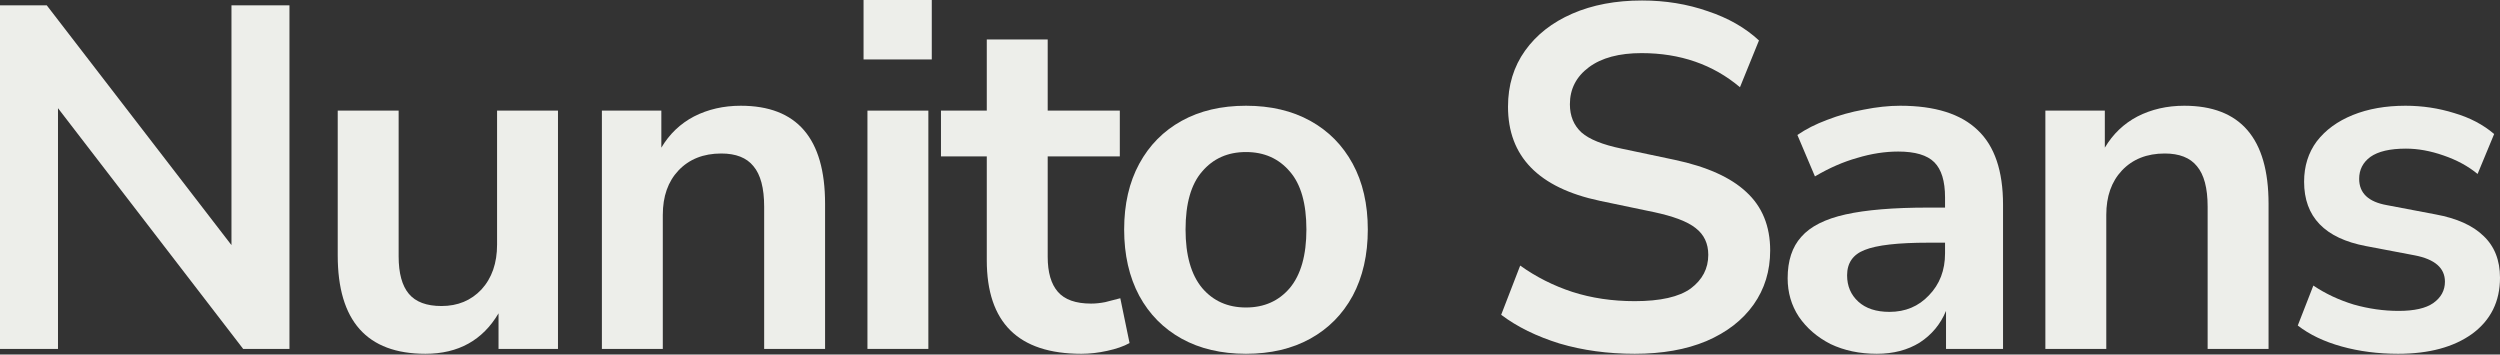 <svg width="1664" height="236" viewBox="0 0 1664 236" fill="none" xmlns="http://www.w3.org/2000/svg">
<rect x="0" y="0" width="1664" height="236" fill="#333333" stroke="none"/>
<path d="M0 232.233V3.568H31.137L154.065 163.147V3.568H192.663V232.233H161.85L38.597 72.005V232.233H0Z" fill="#EDEEEA"/>
<path d="M283.171 235.476C244.249 235.476 224.788 213.637 224.788 169.958V73.627H265.332V170.607C265.332 181.851 267.602 190.176 272.143 195.582C276.684 200.987 283.928 203.69 293.874 203.69C304.686 203.69 313.551 200.014 320.471 192.663C327.39 185.094 330.85 175.148 330.85 162.823V73.627H371.393V232.233H331.823V208.556C321.228 226.503 305.01 235.476 283.171 235.476Z" fill="#EDEEEA"/>
<path d="M400.618 232.233V73.627H440.188V98.277C445.594 89.196 452.837 82.276 461.919 77.519C471.217 72.762 481.596 70.383 493.057 70.383C530.465 70.383 549.169 92.115 549.169 135.577V232.233H508.625V137.523C508.625 125.198 506.247 116.225 501.49 110.603C496.949 104.981 489.813 102.17 480.083 102.17C468.19 102.17 458.676 105.954 451.54 113.522C444.621 120.874 441.161 130.712 441.161 143.037V232.233H400.618Z" fill="#EDEEEA"/>
<path d="M574.78 39.57V0H620.188V39.57H574.78ZM577.374 232.233V73.627H617.918V232.233H577.374Z" fill="#EDEEEA"/>
<path d="M719.725 235.476C677.776 235.476 656.802 214.718 656.802 173.202V104.116H626.313V73.627H656.802V26.272H697.345V73.627H745.348V104.116H697.345V170.931C697.345 181.31 699.615 189.095 704.156 194.284C708.697 199.474 716.049 202.069 726.212 202.069C729.239 202.069 732.374 201.744 735.618 201.096C738.861 200.231 742.213 199.366 745.673 198.501L751.835 228.341C747.943 230.503 742.97 232.233 736.915 233.53C731.077 234.828 725.347 235.476 719.725 235.476Z" fill="#EDEEEA"/>
<path d="M829.324 235.476C812.891 235.476 798.619 232.125 786.51 225.422C774.401 218.718 764.995 209.204 758.292 196.879C751.589 184.338 748.237 169.634 748.237 152.768C748.237 135.902 751.589 121.306 758.292 108.981C764.995 96.656 774.401 87.141 786.51 80.438C798.619 73.735 812.891 70.383 829.324 70.383C845.758 70.383 860.029 73.735 872.138 80.438C884.247 87.141 893.653 96.656 900.356 108.981C907.059 121.306 910.411 135.902 910.411 152.768C910.411 169.634 907.059 184.338 900.356 196.879C893.653 209.204 884.247 218.718 872.138 225.422C860.029 232.125 845.758 235.476 829.324 235.476ZM829.324 204.663C841.433 204.663 851.164 200.339 858.515 191.689C865.867 182.824 869.543 169.85 869.543 152.768C869.543 135.469 865.867 122.603 858.515 114.17C851.164 105.521 841.433 101.196 829.324 101.196C817.215 101.196 807.485 105.521 800.133 114.17C792.781 122.603 789.105 135.469 789.105 152.768C789.105 169.85 792.781 182.824 800.133 191.689C807.485 200.339 817.215 204.663 829.324 204.663Z" fill="#EDEEEA"/>
<path d="M1088.06 235.476C1070.11 235.476 1053.46 233.206 1038.11 228.665C1022.76 223.908 1009.78 217.529 999.186 209.529L1011.84 176.769C1022.43 184.338 1034 190.176 1046.54 194.284C1059.3 198.393 1073.14 200.447 1088.06 200.447C1105.14 200.447 1117.57 197.636 1125.36 192.014C1133.14 186.176 1137.03 178.716 1137.03 169.634C1137.03 162.066 1134.22 156.119 1128.6 151.795C1123.19 147.47 1113.79 143.902 1100.38 141.091L1064.7 133.631C1024.05 124.982 1003.73 104.116 1003.73 71.032C1003.73 56.761 1007.51 44.328 1015.08 33.732C1022.65 23.137 1033.13 14.92 1046.54 9.082C1059.95 3.243 1075.41 0.324 1092.92 0.324C1108.49 0.324 1123.09 2.703 1136.71 7.46C1150.33 12.001 1161.68 18.488 1170.77 26.921L1158.12 58.058C1140.17 42.922 1118.33 35.354 1092.6 35.354C1077.68 35.354 1066 38.489 1057.57 44.76C1049.14 51.031 1044.92 59.248 1044.92 69.41C1044.92 77.195 1047.51 83.466 1052.7 88.223C1057.89 92.763 1066.76 96.331 1079.3 98.926L1114.65 106.386C1136.06 110.927 1151.95 118.063 1162.33 127.793C1172.93 137.523 1178.23 150.497 1178.23 166.715C1178.23 180.337 1174.55 192.338 1167.2 202.717C1159.85 213.096 1149.36 221.205 1135.74 227.043C1122.33 232.665 1106.44 235.476 1088.06 235.476Z" fill="#EDEEEA"/>
<path d="M1249.21 235.476C1237.75 235.476 1227.48 233.314 1218.4 228.989C1209.53 224.449 1202.51 218.394 1197.32 210.826C1192.34 203.258 1189.86 194.717 1189.86 185.203C1189.86 173.526 1192.88 164.336 1198.94 157.633C1204.99 150.714 1214.83 145.74 1228.45 142.713C1242.08 139.686 1260.35 138.172 1283.27 138.172H1294.62V131.361C1294.62 120.549 1292.24 112.765 1287.49 108.008C1282.73 103.251 1274.73 100.872 1263.48 100.872C1254.62 100.872 1245.54 102.278 1236.24 105.089C1226.94 107.683 1217.53 111.792 1208.02 117.414L1196.34 89.844C1201.97 85.952 1208.56 82.6 1216.13 79.79C1223.91 76.762 1232.02 74.492 1240.46 72.978C1249.1 71.248 1257.21 70.383 1264.78 70.383C1287.92 70.383 1305.11 75.789 1316.35 86.601C1327.6 97.196 1333.22 113.738 1333.22 136.226V232.233H1295.27V206.934C1291.59 215.799 1285.76 222.827 1277.76 228.016C1269.75 232.99 1260.24 235.476 1249.21 235.476ZM1257.65 207.583C1268.24 207.583 1277 203.907 1283.92 196.555C1291.05 189.203 1294.62 179.905 1294.62 168.661V161.525H1283.59C1263.27 161.525 1249.1 163.147 1241.1 166.39C1233.32 169.418 1229.43 175.04 1229.43 183.256C1229.43 190.392 1231.91 196.23 1236.89 200.771C1241.86 205.312 1248.78 207.583 1257.65 207.583Z" fill="#EDEEEA"/>
<path d="M1361.4 232.233V73.627H1400.97V98.277C1406.37 89.196 1413.62 82.276 1422.7 77.519C1432 72.762 1442.38 70.383 1453.84 70.383C1491.24 70.383 1509.95 92.115 1509.95 135.577V232.233H1469.4V137.523C1469.4 125.198 1467.03 116.225 1462.27 110.603C1457.73 104.981 1450.59 102.17 1440.86 102.17C1428.97 102.17 1419.45 105.954 1412.32 113.522C1405.4 120.874 1401.94 130.712 1401.94 143.037V232.233H1361.4Z" fill="#EDEEEA"/>
<path d="M1596.21 235.476C1582.8 235.476 1570.26 233.855 1558.59 230.611C1546.91 227.368 1537.18 222.719 1529.4 216.664L1539.77 190.068C1547.78 195.474 1556.75 199.69 1566.7 202.717C1576.64 205.528 1586.59 206.934 1596.54 206.934C1606.91 206.934 1614.59 205.204 1619.56 201.744C1624.75 198.068 1627.35 193.311 1627.35 187.473C1627.35 178.391 1620.65 172.553 1607.24 169.958L1574.8 163.796C1547.34 158.606 1533.61 144.335 1533.61 120.982C1533.61 110.603 1536.42 101.629 1542.05 94.061C1547.88 86.493 1555.88 80.654 1566.05 76.546C1576.21 72.438 1587.89 70.383 1601.08 70.383C1612.32 70.383 1623.13 72.005 1633.51 75.249C1643.89 78.276 1652.76 82.925 1660.11 89.196L1649.08 115.792C1642.81 110.603 1635.24 106.494 1626.38 103.467C1617.73 100.44 1609.4 98.926 1601.4 98.926C1590.81 98.926 1582.91 100.764 1577.72 104.44C1572.75 108.116 1570.26 112.981 1570.26 119.036C1570.26 128.55 1576.43 134.388 1588.75 136.55L1621.19 142.713C1635.24 145.308 1645.84 150.065 1652.97 156.984C1660.32 163.904 1664 173.202 1664 184.878C1664 200.663 1657.84 213.096 1645.51 222.178C1633.19 231.044 1616.75 235.476 1596.21 235.476Z" fill="#EDEEEA"/>
</svg>

